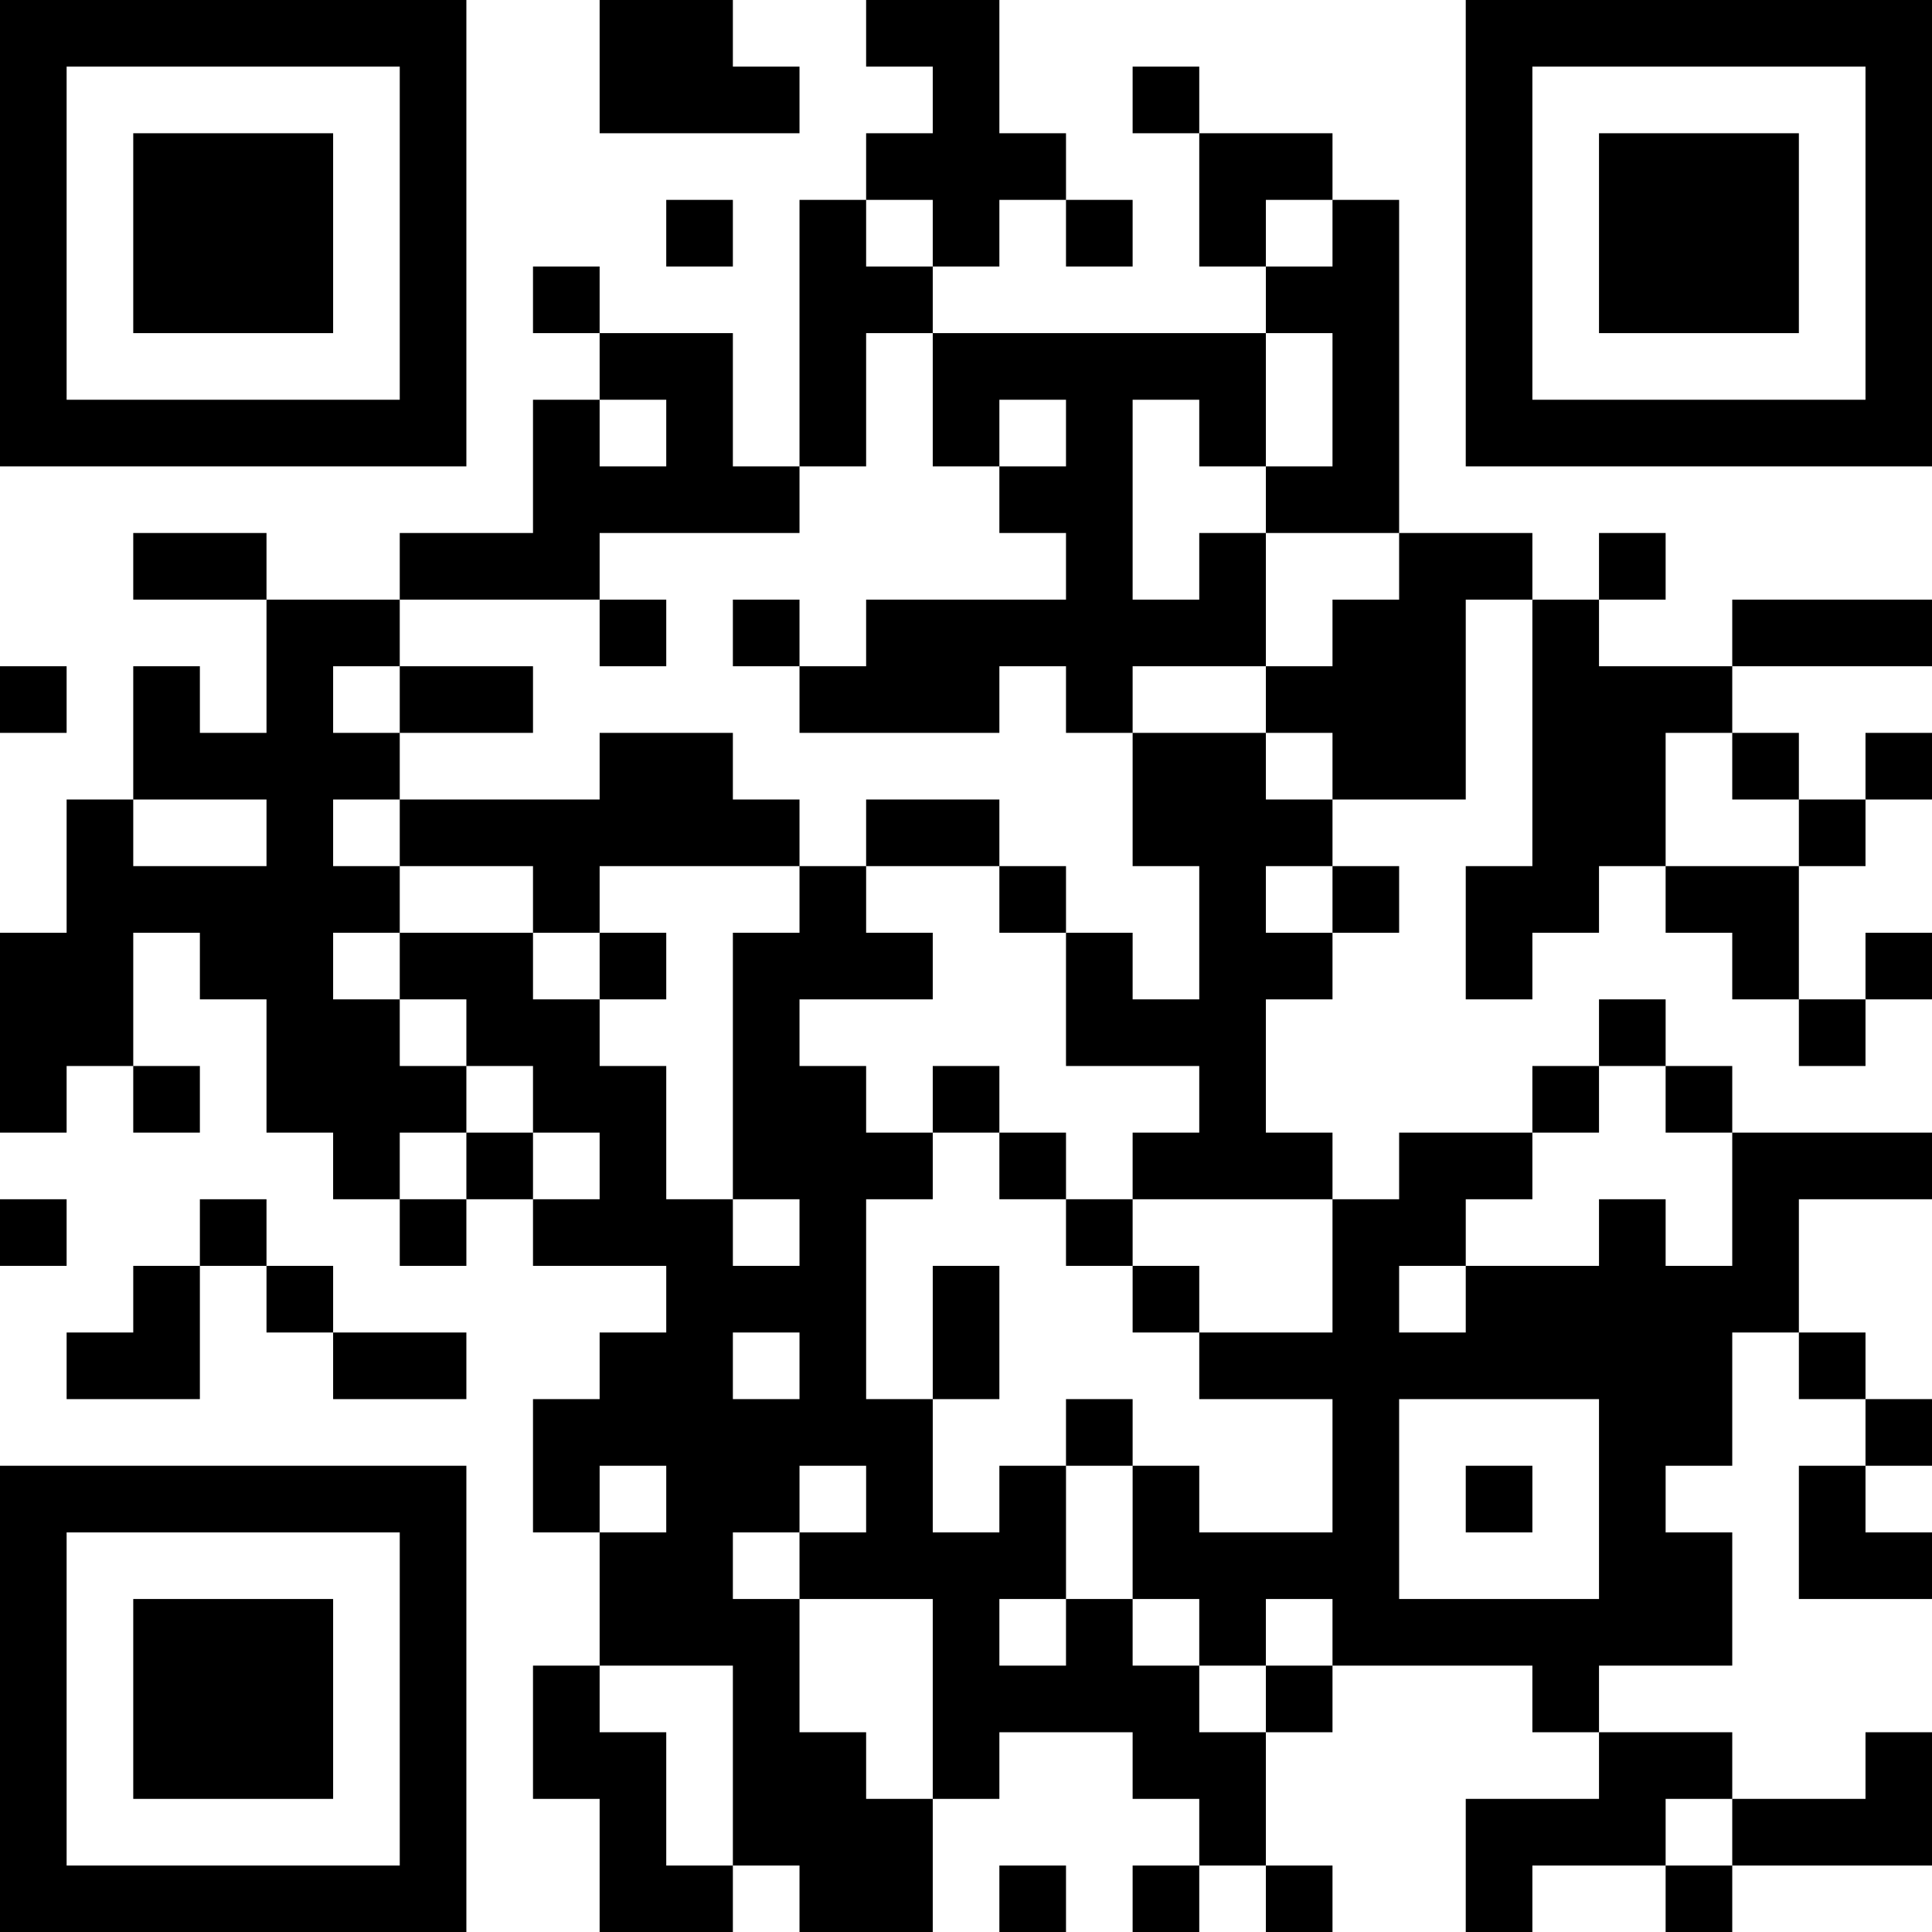 <?xml version="1.0" encoding="UTF-8"?>
<svg xmlns="http://www.w3.org/2000/svg" version="1.1" width="200" height="200" viewBox="0 0 200 200"><rect x="0" y="0" width="200" height="200" fill="#ffffff"/><g transform="scale(6.897)"><g transform="translate(0,0)"><path fill-rule="evenodd" d="M9 0L9 2L12 2L12 1L11 1L11 0ZM13 0L13 1L14 1L14 2L13 2L13 3L12 3L12 7L11 7L11 5L9 5L9 4L8 4L8 5L9 5L9 6L8 6L8 8L6 8L6 9L4 9L4 8L2 8L2 9L4 9L4 11L3 11L3 10L2 10L2 12L1 12L1 14L0 14L0 17L1 17L1 16L2 16L2 17L3 17L3 16L2 16L2 14L3 14L3 15L4 15L4 17L5 17L5 18L6 18L6 19L7 19L7 18L8 18L8 19L10 19L10 20L9 20L9 21L8 21L8 23L9 23L9 25L8 25L8 27L9 27L9 29L11 29L11 28L12 28L12 29L14 29L14 27L15 27L15 26L17 26L17 27L18 27L18 28L17 28L17 29L18 29L18 28L19 28L19 29L20 29L20 28L19 28L19 26L20 26L20 25L23 25L23 26L24 26L24 27L22 27L22 29L23 29L23 28L25 28L25 29L26 29L26 28L29 28L29 26L28 26L28 27L26 27L26 26L24 26L24 25L26 25L26 23L25 23L25 22L26 22L26 20L27 20L27 21L28 21L28 22L27 22L27 24L29 24L29 23L28 23L28 22L29 22L29 21L28 21L28 20L27 20L27 18L29 18L29 17L26 17L26 16L25 16L25 15L24 15L24 16L23 16L23 17L21 17L21 18L20 18L20 17L19 17L19 15L20 15L20 14L21 14L21 13L20 13L20 12L22 12L22 9L23 9L23 13L22 13L22 15L23 15L23 14L24 14L24 13L25 13L25 14L26 14L26 15L27 15L27 16L28 16L28 15L29 15L29 14L28 14L28 15L27 15L27 13L28 13L28 12L29 12L29 11L28 11L28 12L27 12L27 11L26 11L26 10L29 10L29 9L26 9L26 10L24 10L24 9L25 9L25 8L24 8L24 9L23 9L23 8L21 8L21 3L20 3L20 2L18 2L18 1L17 1L17 2L18 2L18 4L19 4L19 5L14 5L14 4L15 4L15 3L16 3L16 4L17 4L17 3L16 3L16 2L15 2L15 0ZM10 3L10 4L11 4L11 3ZM13 3L13 4L14 4L14 3ZM19 3L19 4L20 4L20 3ZM13 5L13 7L12 7L12 8L9 8L9 9L6 9L6 10L5 10L5 11L6 11L6 12L5 12L5 13L6 13L6 14L5 14L5 15L6 15L6 16L7 16L7 17L6 17L6 18L7 18L7 17L8 17L8 18L9 18L9 17L8 17L8 16L7 16L7 15L6 15L6 14L8 14L8 15L9 15L9 16L10 16L10 18L11 18L11 19L12 19L12 18L11 18L11 14L12 14L12 13L13 13L13 14L14 14L14 15L12 15L12 16L13 16L13 17L14 17L14 18L13 18L13 21L14 21L14 23L15 23L15 22L16 22L16 24L15 24L15 25L16 25L16 24L17 24L17 25L18 25L18 26L19 26L19 25L20 25L20 24L19 24L19 25L18 25L18 24L17 24L17 22L18 22L18 23L20 23L20 21L18 21L18 20L20 20L20 18L17 18L17 17L18 17L18 16L16 16L16 14L17 14L17 15L18 15L18 13L17 13L17 11L19 11L19 12L20 12L20 11L19 11L19 10L20 10L20 9L21 9L21 8L19 8L19 7L20 7L20 5L19 5L19 7L18 7L18 6L17 6L17 9L18 9L18 8L19 8L19 10L17 10L17 11L16 11L16 10L15 10L15 11L12 11L12 10L13 10L13 9L16 9L16 8L15 8L15 7L16 7L16 6L15 6L15 7L14 7L14 5ZM9 6L9 7L10 7L10 6ZM9 9L9 10L10 10L10 9ZM11 9L11 10L12 10L12 9ZM0 10L0 11L1 11L1 10ZM6 10L6 11L8 11L8 10ZM9 11L9 12L6 12L6 13L8 13L8 14L9 14L9 15L10 15L10 14L9 14L9 13L12 13L12 12L11 12L11 11ZM25 11L25 13L27 13L27 12L26 12L26 11ZM2 12L2 13L4 13L4 12ZM13 12L13 13L15 13L15 14L16 14L16 13L15 13L15 12ZM19 13L19 14L20 14L20 13ZM14 16L14 17L15 17L15 18L16 18L16 19L17 19L17 20L18 20L18 19L17 19L17 18L16 18L16 17L15 17L15 16ZM24 16L24 17L23 17L23 18L22 18L22 19L21 19L21 20L22 20L22 19L24 19L24 18L25 18L25 19L26 19L26 17L25 17L25 16ZM0 18L0 19L1 19L1 18ZM3 18L3 19L2 19L2 20L1 20L1 21L3 21L3 19L4 19L4 20L5 20L5 21L7 21L7 20L5 20L5 19L4 19L4 18ZM14 19L14 21L15 21L15 19ZM11 20L11 21L12 21L12 20ZM16 21L16 22L17 22L17 21ZM21 21L21 24L24 24L24 21ZM9 22L9 23L10 23L10 22ZM12 22L12 23L11 23L11 24L12 24L12 26L13 26L13 27L14 27L14 24L12 24L12 23L13 23L13 22ZM22 22L22 23L23 23L23 22ZM9 25L9 26L10 26L10 28L11 28L11 25ZM25 27L25 28L26 28L26 27ZM15 28L15 29L16 29L16 28ZM0 0L0 7L7 7L7 0ZM1 1L1 6L6 6L6 1ZM2 2L2 5L5 5L5 2ZM22 0L22 7L29 7L29 0ZM23 1L23 6L28 6L28 1ZM24 2L24 5L27 5L27 2ZM0 22L0 29L7 29L7 22ZM1 23L1 28L6 28L6 23ZM2 24L2 27L5 27L5 24Z" fill="#000000"/></g></g></svg>
